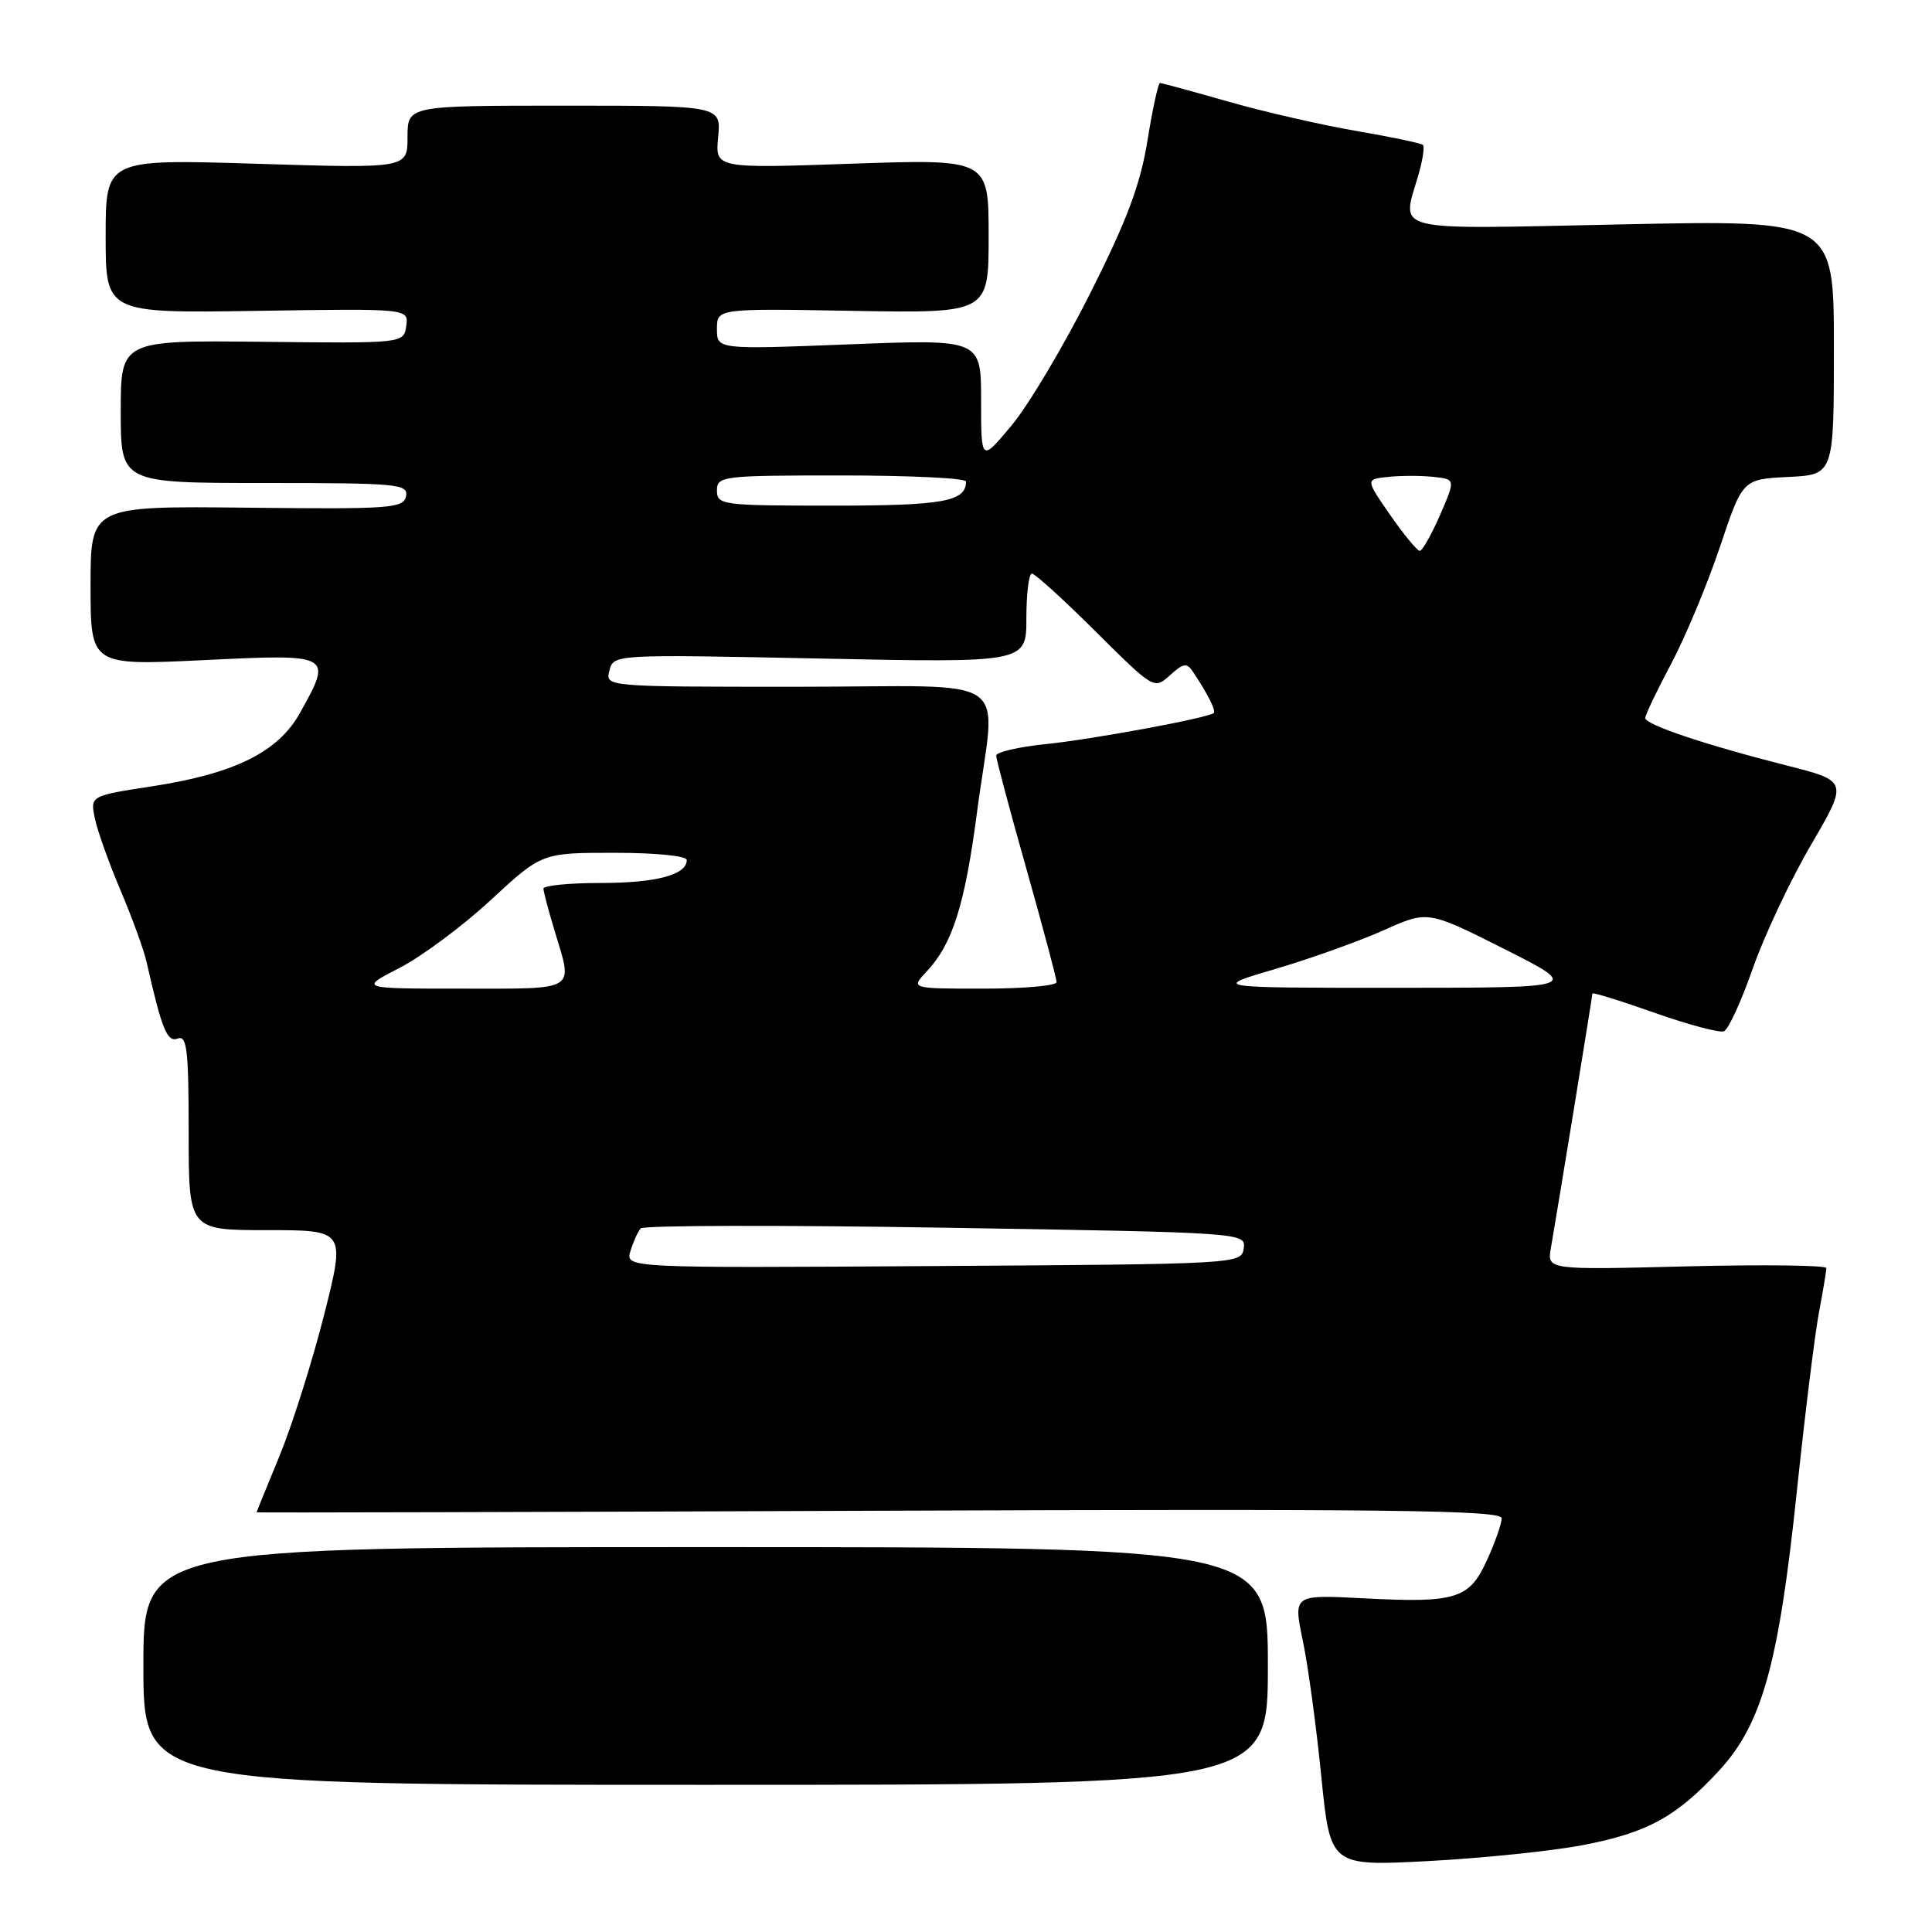<?xml version="1.0" encoding="UTF-8" standalone="no"?>
<!DOCTYPE svg PUBLIC "-//W3C//DTD SVG 1.1//EN" "http://www.w3.org/Graphics/SVG/1.1/DTD/svg11.dtd" >
<svg xmlns="http://www.w3.org/2000/svg" xmlns:xlink="http://www.w3.org/1999/xlink" version="1.1" viewBox="0 0 256 256">
 <g >
 <path fill="currentColor"
d=" M 209.72 244.49 C 218.29 242.85 222.14 240.74 227.81 234.59 C 233.47 228.45 235.68 220.53 238.07 197.80 C 239.15 187.51 240.48 176.76 241.02 173.91 C 241.56 171.06 242.00 168.41 242.00 168.03 C 242.00 167.65 233.67 167.55 223.50 167.80 C 205.00 168.27 205.00 168.27 205.50 165.38 C 206.47 159.79 211.00 132.01 211.00 131.65 C 211.00 131.45 214.68 132.59 219.18 134.18 C 223.68 135.77 227.84 136.88 228.43 136.65 C 229.02 136.41 230.73 132.68 232.24 128.36 C 233.75 124.04 237.21 116.67 239.94 112.00 C 244.90 103.50 244.90 103.50 236.70 101.42 C 226.01 98.71 218.00 96.02 218.00 95.14 C 218.00 94.75 219.54 91.52 221.43 87.97 C 223.32 84.41 226.22 77.45 227.89 72.50 C 230.90 63.50 230.90 63.50 236.95 63.20 C 243.00 62.90 243.00 62.90 243.00 46.03 C 243.00 29.15 243.00 29.15 215.00 29.73 C 183.59 30.38 185.73 30.91 187.98 23.06 C 188.52 21.17 188.78 19.44 188.55 19.21 C 188.32 18.98 184.39 18.15 179.81 17.37 C 175.24 16.59 167.59 14.84 162.81 13.48 C 158.03 12.11 153.93 11.00 153.70 11.00 C 153.47 11.00 152.72 14.43 152.05 18.61 C 151.10 24.47 149.35 29.15 144.46 38.86 C 140.97 45.81 136.28 53.69 134.05 56.36 C 130.00 61.22 130.00 61.22 130.00 53.08 C 130.00 44.94 130.00 44.94 112.50 45.63 C 95.00 46.31 95.00 46.31 95.00 43.59 C 95.00 40.87 95.00 40.87 113.00 41.19 C 131.00 41.50 131.00 41.50 131.00 31.28 C 131.00 21.07 131.00 21.07 112.88 21.69 C 94.76 22.32 94.76 22.32 95.16 18.16 C 95.55 14.00 95.55 14.00 74.78 14.00 C 54.00 14.00 54.00 14.00 54.00 18.16 C 54.00 22.32 54.00 22.32 34.00 21.70 C 14.00 21.08 14.00 21.08 14.00 31.29 C 14.00 41.50 14.00 41.50 34.08 41.19 C 54.15 40.88 54.15 40.88 53.83 43.19 C 53.50 45.50 53.50 45.50 34.75 45.29 C 16.00 45.09 16.00 45.09 16.00 54.54 C 16.00 64.00 16.00 64.00 35.07 64.00 C 52.70 64.00 54.12 64.13 53.80 65.75 C 53.48 67.36 51.77 67.48 32.73 67.27 C 12.00 67.05 12.00 67.05 12.00 77.62 C 12.00 88.19 12.00 88.19 27.00 87.47 C 44.05 86.64 44.10 86.67 39.73 94.50 C 36.86 99.64 31.10 102.50 20.22 104.18 C 11.94 105.45 11.94 105.45 12.58 108.48 C 12.93 110.14 14.46 114.42 15.98 118.00 C 17.50 121.58 19.06 125.85 19.43 127.50 C 21.46 136.46 22.15 138.15 23.56 137.61 C 24.77 137.15 25.00 139.16 25.00 150.03 C 25.00 163.00 25.00 163.00 35.39 163.00 C 45.78 163.00 45.78 163.00 42.94 174.25 C 41.37 180.44 38.72 188.82 37.05 192.89 C 35.37 196.95 34.00 200.33 34.00 200.39 C 34.00 200.45 71.12 200.36 116.50 200.18 C 184.25 199.92 199.00 200.10 198.98 201.18 C 198.97 201.91 198.10 204.40 197.04 206.71 C 194.69 211.89 192.95 212.43 180.59 211.78 C 171.36 211.30 171.36 211.30 172.63 217.40 C 173.33 220.75 174.43 228.85 175.08 235.39 C 176.27 247.28 176.27 247.28 189.28 246.60 C 196.43 246.22 205.63 245.27 209.72 244.49 Z  M 168.00 220.75 C 168.00 205.00 168.00 205.00 93.50 205.00 C 19.00 205.00 19.00 205.00 19.00 220.75 C 19.00 236.50 19.00 236.50 93.50 236.50 C 168.00 236.50 168.00 236.50 168.00 220.75 Z  M 83.54 165.76 C 83.92 164.52 84.53 163.17 84.90 162.77 C 85.27 162.36 103.46 162.32 125.33 162.68 C 164.90 163.32 165.09 163.34 164.80 165.41 C 164.50 167.49 164.21 167.50 123.68 167.76 C 82.86 168.02 82.86 168.02 83.54 165.76 Z  M 52.94 128.25 C 55.88 126.74 61.33 122.69 65.04 119.25 C 71.80 113.00 71.80 113.00 81.40 113.00 C 86.90 113.00 91.00 113.41 91.00 113.96 C 91.00 115.92 86.94 117.00 79.57 117.00 C 75.40 117.00 72.00 117.34 72.01 117.75 C 72.02 118.16 72.69 120.71 73.51 123.41 C 75.94 131.42 76.61 131.00 61.30 131.00 C 47.60 131.00 47.60 131.00 52.94 128.25 Z  M 122.78 128.74 C 126.22 125.07 127.85 119.91 129.47 107.55 C 131.93 88.80 135.11 91.00 105.59 91.00 C 80.19 91.00 80.19 91.00 80.75 88.85 C 81.31 86.70 81.31 86.70 108.66 87.26 C 136.00 87.82 136.00 87.82 136.00 81.91 C 136.00 78.66 136.33 76.00 136.73 76.00 C 137.13 76.00 140.94 79.46 145.19 83.69 C 152.89 91.34 152.93 91.37 155.02 89.48 C 156.82 87.85 157.26 87.79 158.09 89.04 C 160.04 91.95 161.15 94.18 160.83 94.48 C 160.13 95.12 144.78 97.97 138.55 98.60 C 134.95 98.97 132.00 99.66 132.00 100.12 C 132.00 100.59 133.80 107.34 136.00 115.12 C 138.20 122.91 140.00 129.66 140.00 130.14 C 140.00 130.61 135.65 131.00 130.33 131.00 C 120.65 131.00 120.65 131.00 122.78 128.74 Z  M 169.00 128.39 C 173.68 127.01 180.13 124.70 183.35 123.26 C 189.19 120.64 189.19 120.64 199.35 125.76 C 209.50 130.88 209.50 130.88 185.00 130.89 C 160.50 130.89 160.50 130.89 169.00 128.39 Z  M 184.21 68.24 C 180.92 63.50 180.92 63.50 183.96 63.19 C 185.63 63.01 188.32 63.01 189.94 63.19 C 192.87 63.50 192.87 63.50 190.81 68.25 C 189.67 70.86 188.46 73.00 188.12 72.99 C 187.78 72.98 186.02 70.85 184.21 68.24 Z  M 95.00 65.00 C 95.00 63.08 95.67 63.00 111.50 63.00 C 120.58 63.00 128.00 63.36 128.00 63.80 C 128.00 66.46 124.99 67.00 110.30 67.00 C 95.67 67.00 95.00 66.91 95.00 65.00 Z "/>
</g>
</svg>